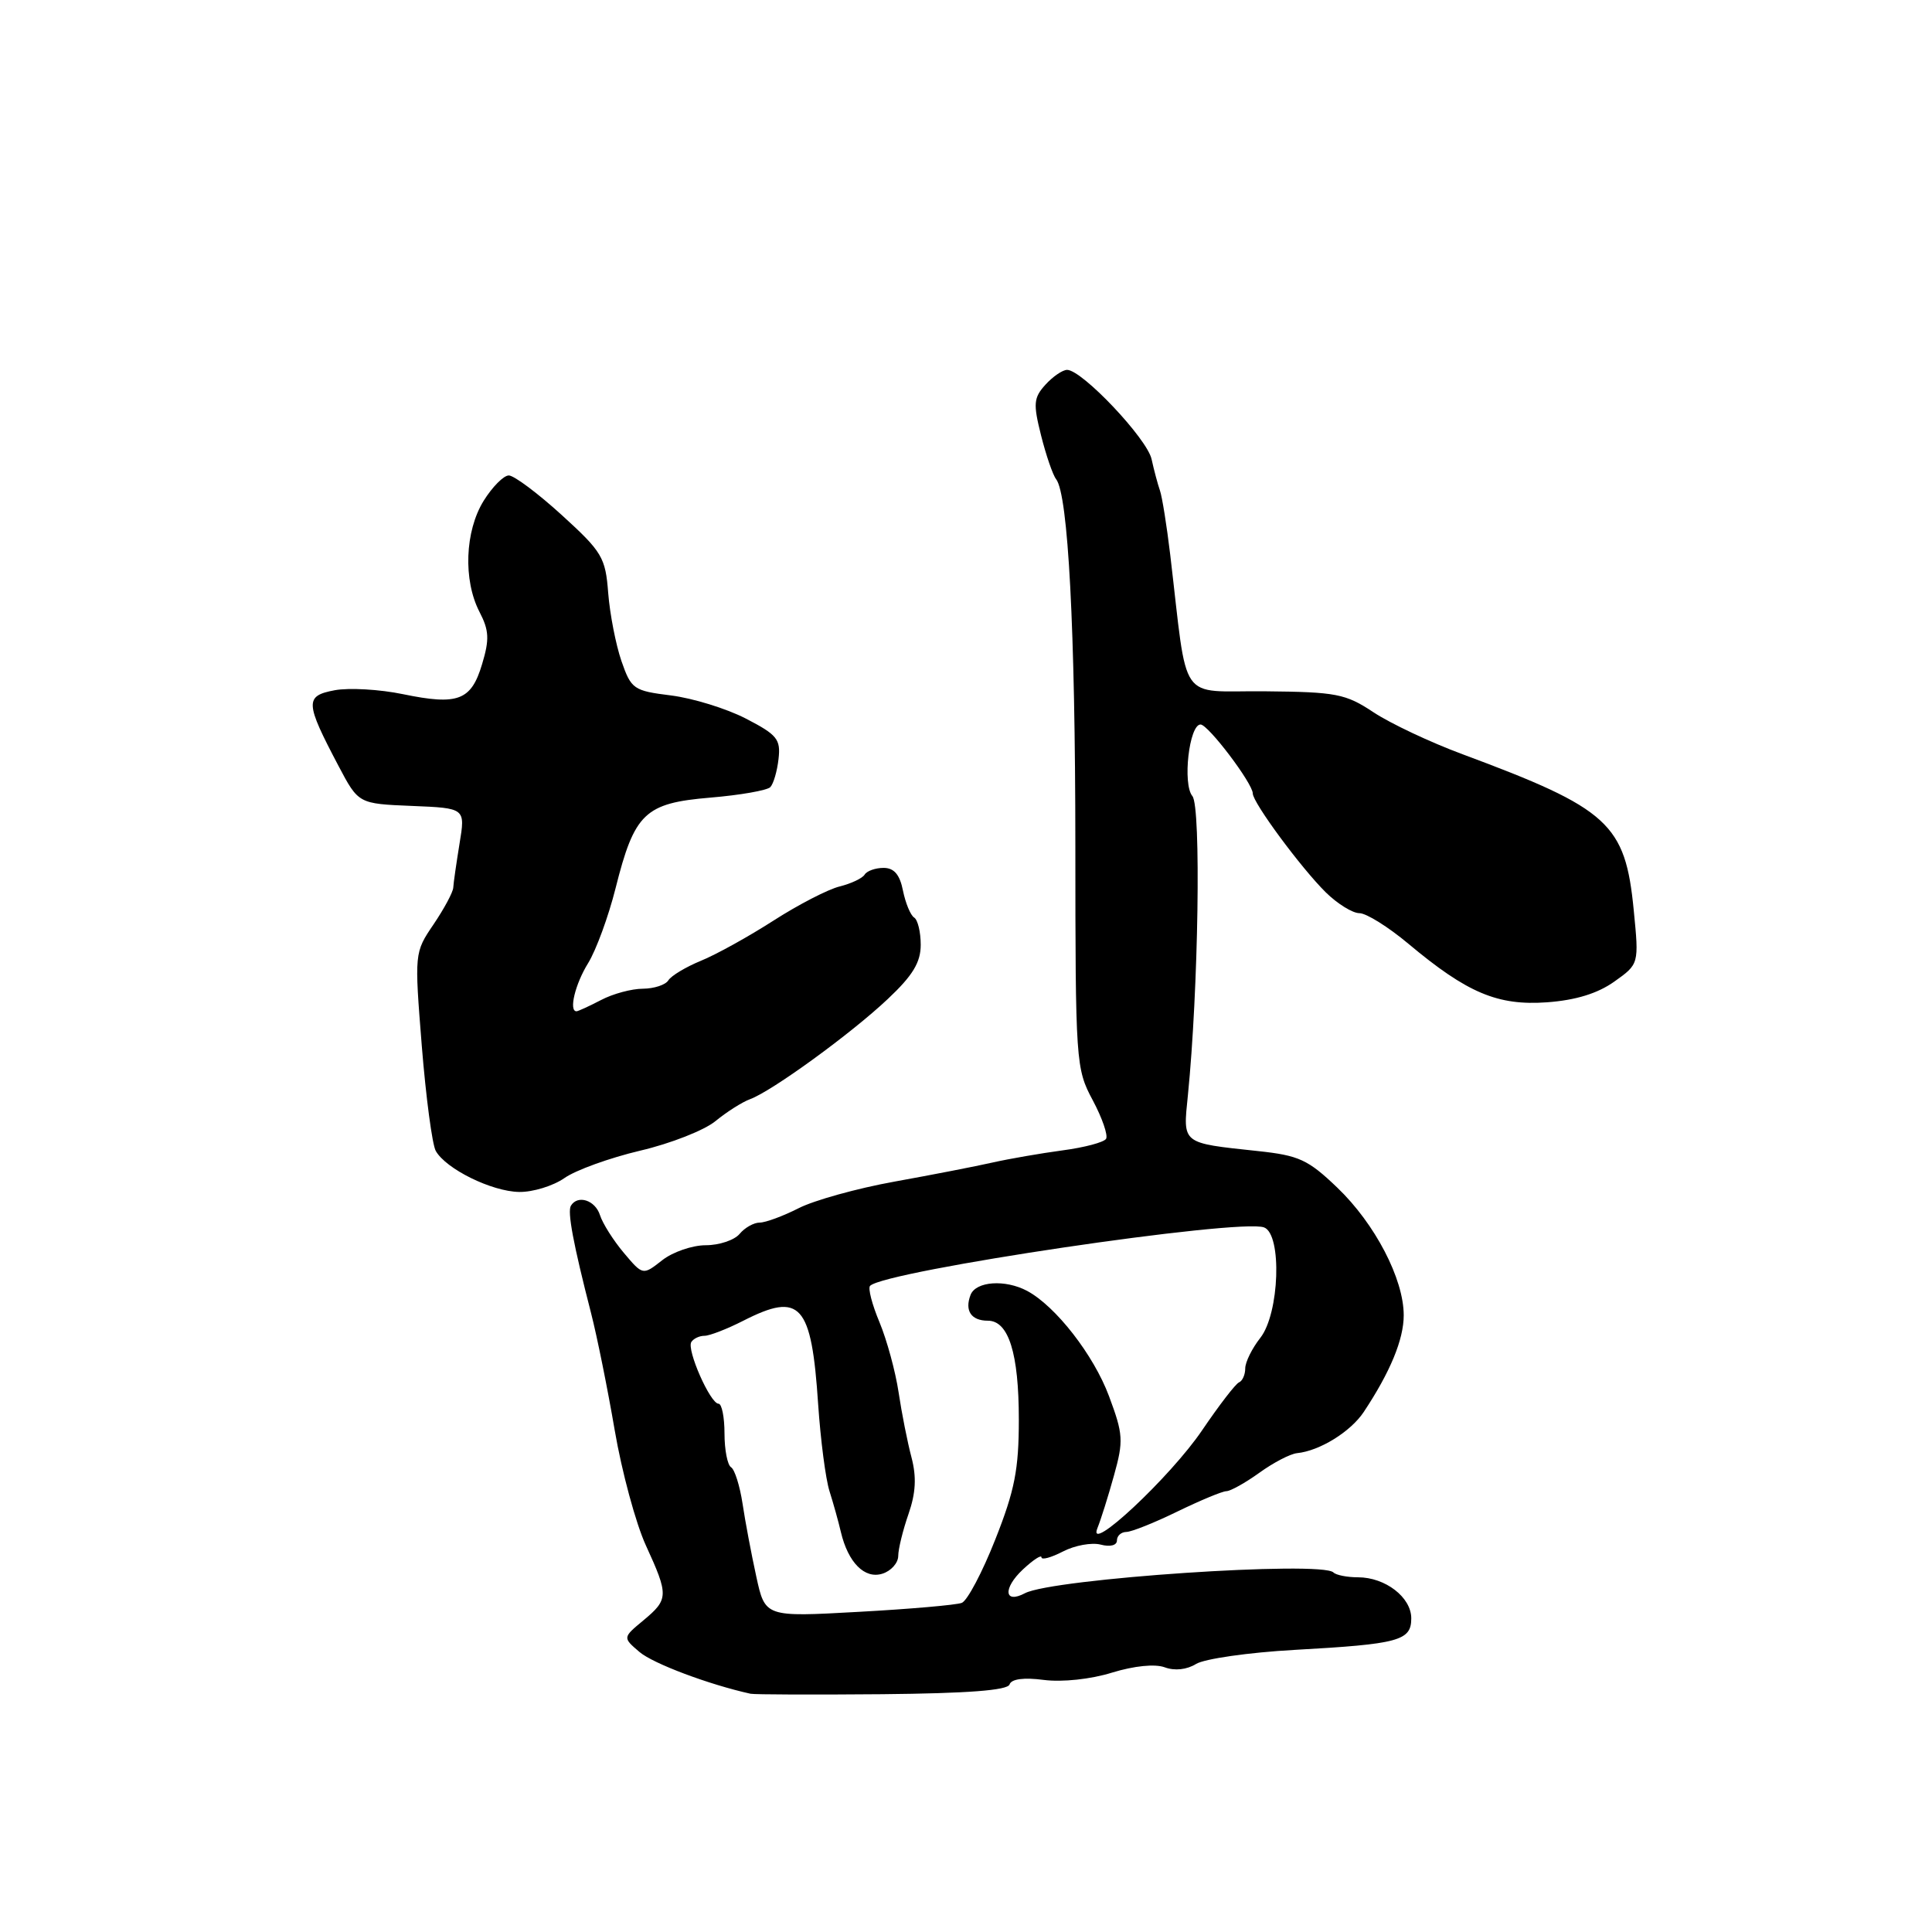 <?xml version="1.0" encoding="UTF-8" standalone="no"?>
<!DOCTYPE svg PUBLIC "-//W3C//DTD SVG 1.1//EN" "http://www.w3.org/Graphics/SVG/1.1/DTD/svg11.dtd" >
<svg xmlns="http://www.w3.org/2000/svg" xmlns:xlink="http://www.w3.org/1999/xlink" version="1.1" viewBox="0 0 256 256">
 <g >
 <path fill="currentColor"
d=" M 133.77 223.20 C 134.01 222.47 135.65 222.25 138.32 222.60 C 140.75 222.91 144.53 222.51 147.35 221.63 C 150.29 220.73 153.04 220.45 154.34 220.93 C 155.66 221.42 157.26 221.24 158.49 220.48 C 159.60 219.80 165.45 218.96 171.50 218.62 C 185.37 217.85 187.00 217.41 187.00 214.44 C 187.00 211.65 183.56 209.00 179.94 209.00 C 178.51 209.00 177.04 208.71 176.69 208.36 C 175.11 206.78 139.46 209.18 135.81 211.11 C 133.05 212.57 132.87 210.47 135.53 207.97 C 136.89 206.70 138.00 205.97 138.00 206.35 C 138.00 206.74 139.28 206.39 140.85 205.58 C 142.41 204.77 144.66 204.36 145.85 204.67 C 147.10 205.00 148.00 204.77 148.00 204.12 C 148.00 203.50 148.56 203.00 149.25 202.99 C 149.94 202.98 152.97 201.77 156.00 200.29 C 159.03 198.82 161.95 197.60 162.50 197.59 C 163.05 197.58 165.02 196.48 166.87 195.15 C 168.72 193.81 170.97 192.64 171.87 192.55 C 174.86 192.25 178.95 189.72 180.70 187.10 C 184.21 181.81 186.00 177.49 186.00 174.28 C 186.00 169.46 182.20 162.16 177.20 157.37 C 173.32 153.65 172.12 153.10 166.66 152.52 C 156.49 151.43 156.74 151.63 157.40 145.15 C 158.80 131.25 159.17 106.90 158.00 105.49 C 156.67 103.90 157.57 96.00 159.08 96.00 C 160.09 96.00 166.00 103.81 166.00 105.14 C 166.00 106.35 172.40 115.01 175.68 118.25 C 177.22 119.76 179.22 121.00 180.13 121.00 C 181.04 121.00 183.97 122.83 186.64 125.07 C 194.42 131.58 198.45 133.28 204.99 132.81 C 208.80 132.53 211.69 131.64 213.90 130.07 C 217.18 127.74 217.18 127.74 216.48 120.62 C 215.36 109.12 213.21 107.16 193.79 99.94 C 189.55 98.37 184.25 95.87 182.01 94.39 C 178.29 91.92 177.07 91.69 167.59 91.60 C 155.97 91.49 157.45 93.63 155.06 73.50 C 154.60 69.65 153.99 65.83 153.70 65.00 C 153.41 64.17 152.91 62.30 152.59 60.84 C 152.00 58.13 143.40 49.03 141.40 49.01 C 140.80 49.01 139.51 49.89 138.53 50.97 C 136.95 52.71 136.89 53.49 137.95 57.71 C 138.61 60.33 139.50 62.93 139.94 63.49 C 141.54 65.55 142.48 83.30 142.49 112.00 C 142.50 140.81 142.55 141.60 144.79 145.78 C 146.05 148.14 146.84 150.44 146.56 150.90 C 146.28 151.36 143.68 152.05 140.80 152.43 C 137.91 152.82 133.74 153.54 131.52 154.04 C 129.31 154.54 123.46 155.68 118.52 156.57 C 113.58 157.46 107.86 159.05 105.81 160.10 C 103.76 161.14 101.44 162.00 100.66 162.00 C 99.88 162.00 98.68 162.68 98.00 163.50 C 97.32 164.32 95.30 165.00 93.51 165.00 C 91.73 165.00 89.12 165.90 87.73 167.00 C 85.18 169.00 85.18 169.00 82.66 166.01 C 81.27 164.36 79.85 162.11 79.50 161.01 C 78.87 159.03 76.56 158.28 75.65 159.76 C 75.16 160.56 75.96 164.82 78.32 174.00 C 79.10 177.03 80.51 184.00 81.45 189.50 C 82.39 195.00 84.25 201.87 85.58 204.77 C 88.62 211.40 88.60 211.92 85.25 214.71 C 82.50 216.99 82.50 216.99 84.74 218.90 C 86.55 220.44 93.96 223.22 99.45 224.43 C 99.98 224.54 107.83 224.57 116.90 224.49 C 128.22 224.38 133.51 223.98 133.77 223.20 Z  M 74.79 156.10 C 76.28 155.05 80.80 153.42 84.82 152.47 C 88.85 151.53 93.35 149.76 94.82 148.54 C 96.30 147.33 98.34 146.03 99.38 145.65 C 102.28 144.59 112.78 136.96 117.63 132.38 C 120.95 129.26 122.00 127.52 122.00 125.19 C 122.00 123.50 121.61 121.88 121.13 121.58 C 120.65 121.28 119.99 119.68 119.65 118.02 C 119.23 115.89 118.47 115.00 117.08 115.00 C 116.00 115.00 114.87 115.40 114.57 115.89 C 114.27 116.38 112.78 117.08 111.26 117.46 C 109.74 117.83 105.80 119.86 102.50 121.98 C 99.20 124.10 94.87 126.50 92.87 127.31 C 90.88 128.13 88.94 129.29 88.56 129.90 C 88.19 130.50 86.67 131.00 85.19 131.01 C 83.71 131.01 81.21 131.68 79.64 132.51 C 78.06 133.33 76.60 134.00 76.39 134.00 C 75.34 134.00 76.21 130.39 77.93 127.62 C 78.99 125.90 80.62 121.45 81.56 117.72 C 84.07 107.73 85.43 106.42 94.11 105.69 C 98.07 105.36 101.65 104.73 102.07 104.30 C 102.49 103.86 102.98 102.18 103.16 100.56 C 103.46 97.95 102.98 97.36 98.82 95.21 C 96.24 93.88 91.78 92.51 88.91 92.15 C 83.94 91.53 83.64 91.32 82.34 87.58 C 81.60 85.42 80.81 81.37 80.59 78.58 C 80.23 73.86 79.80 73.13 74.44 68.25 C 71.27 65.36 68.11 63.00 67.42 63.00 C 66.73 63.00 65.23 64.52 64.08 66.37 C 61.60 70.39 61.36 76.86 63.53 81.07 C 64.81 83.53 64.87 84.72 63.88 88.00 C 62.44 92.83 60.69 93.49 53.39 91.98 C 50.31 91.34 46.24 91.11 44.35 91.46 C 40.37 92.21 40.41 93.06 44.86 101.50 C 47.50 106.50 47.50 106.50 54.59 106.79 C 61.67 107.08 61.67 107.08 60.89 111.79 C 60.47 114.38 60.09 117.00 60.06 117.61 C 60.03 118.22 58.85 120.41 57.45 122.48 C 54.91 126.23 54.91 126.25 55.89 138.60 C 56.44 145.40 57.27 151.66 57.74 152.50 C 59.08 154.89 65.15 157.88 68.79 157.94 C 70.60 157.97 73.30 157.14 74.79 156.10 Z  M 100.21 208.89 C 99.56 205.92 98.74 201.58 98.39 199.23 C 98.03 196.88 97.35 194.71 96.87 194.42 C 96.39 194.12 96.00 192.11 96.00 189.94 C 96.00 187.77 95.64 186.00 95.21 186.00 C 94.12 186.00 90.97 178.86 91.60 177.83 C 91.89 177.37 92.67 177.00 93.35 177.00 C 94.02 177.00 96.34 176.10 98.50 175.00 C 106.07 171.14 107.53 172.76 108.41 186.08 C 108.73 190.80 109.40 195.97 109.91 197.58 C 110.42 199.19 111.10 201.62 111.42 203.00 C 112.38 207.06 114.58 209.27 116.93 208.52 C 118.07 208.16 119.01 207.11 119.02 206.18 C 119.02 205.26 119.64 202.75 120.38 200.62 C 121.35 197.82 121.46 195.73 120.78 193.12 C 120.25 191.13 119.48 187.25 119.07 184.50 C 118.66 181.75 117.52 177.57 116.54 175.21 C 115.55 172.85 114.99 170.68 115.29 170.38 C 117.29 168.38 164.29 161.41 167.50 162.64 C 169.90 163.56 169.54 174.05 167.00 177.27 C 165.90 178.67 165.00 180.49 165.00 181.32 C 165.00 182.15 164.63 182.98 164.18 183.17 C 163.73 183.35 161.54 186.20 159.30 189.50 C 155.12 195.69 143.92 206.16 145.42 202.47 C 145.86 201.39 146.85 198.25 147.61 195.50 C 148.89 190.91 148.83 190.04 146.95 185.00 C 144.92 179.55 139.89 173.08 136.10 171.05 C 133.19 169.50 129.30 169.77 128.60 171.59 C 127.80 173.68 128.69 175.00 130.90 175.00 C 133.65 175.00 135.00 179.33 135.00 188.10 C 135.00 194.70 134.46 197.48 131.88 203.99 C 130.17 208.33 128.17 212.11 127.44 212.39 C 126.70 212.67 120.54 213.21 113.74 213.58 C 101.38 214.27 101.38 214.27 100.21 208.89 Z "/>
</g>
</svg>